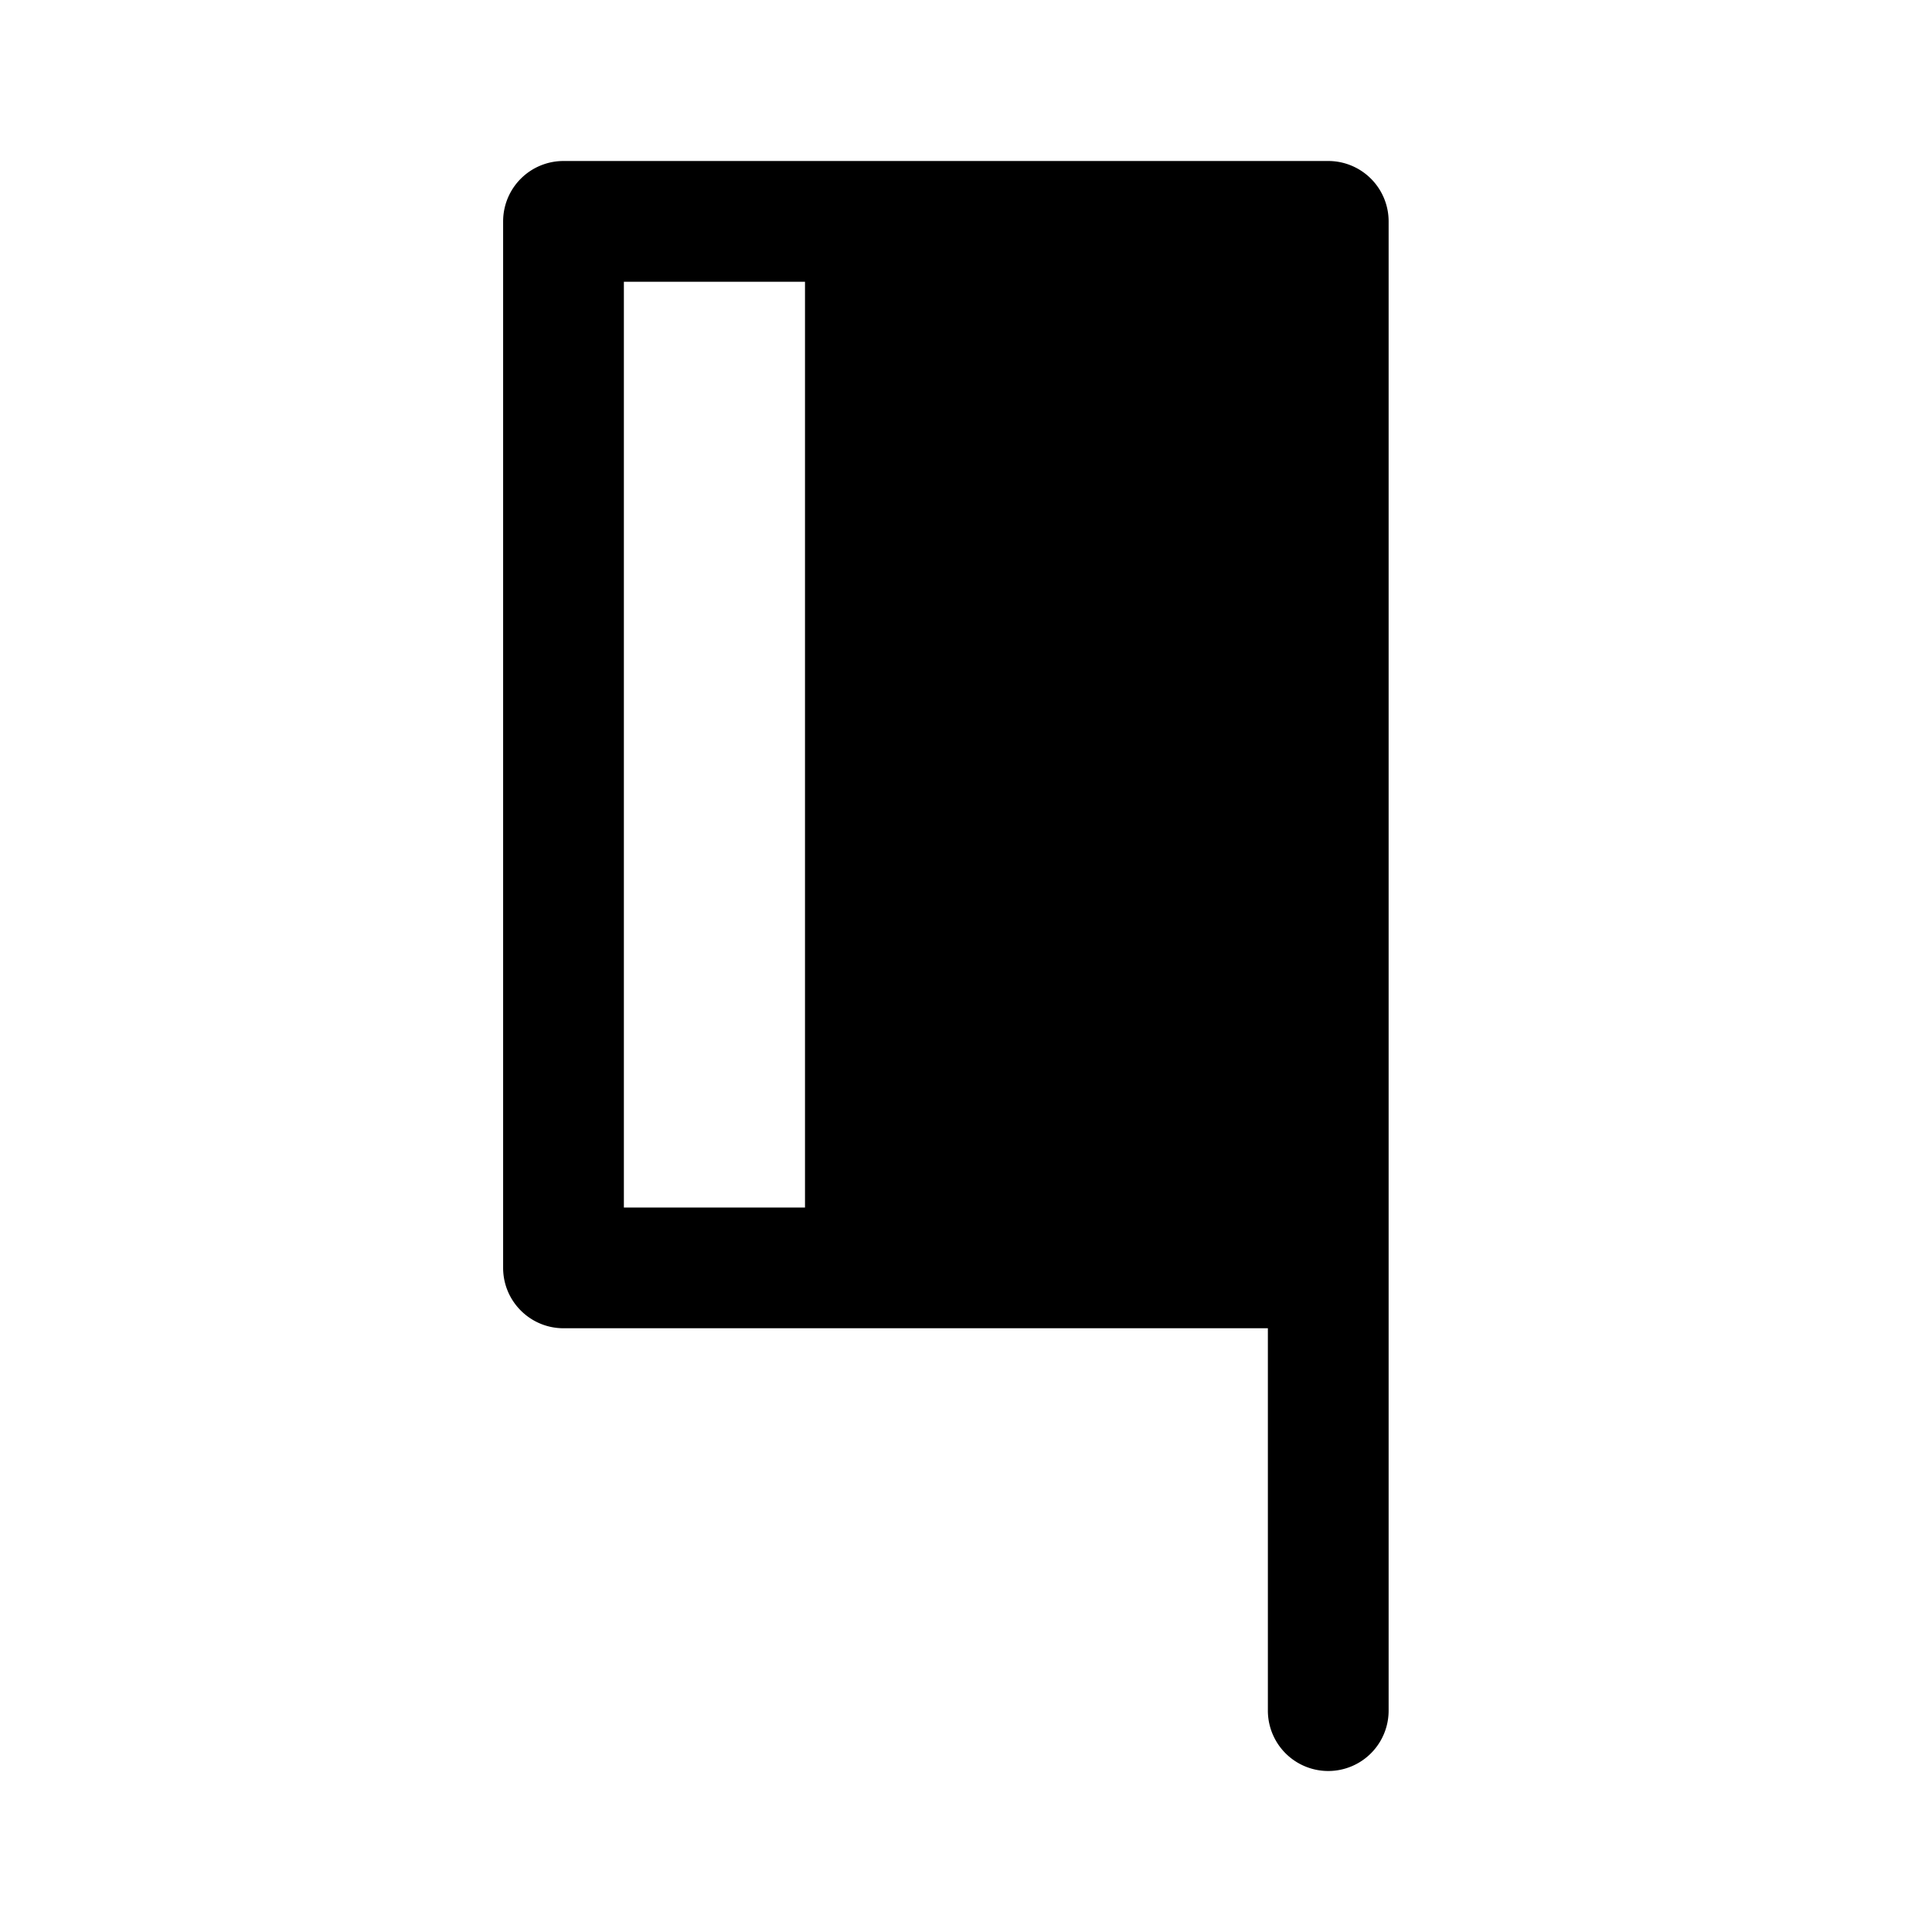 <svg xmlns="http://www.w3.org/2000/svg" width="24" height="24"><path fill-rule="evenodd" d="M7 2a.75.75 0 00-.75.75v13c0 .414.336.75.75.75h8.75v4.75a.75.75 0 001.5 0V2.75A.75.75 0 0016.5 2H7zm3 1.5V15H7.75V3.5H10z"/></svg>